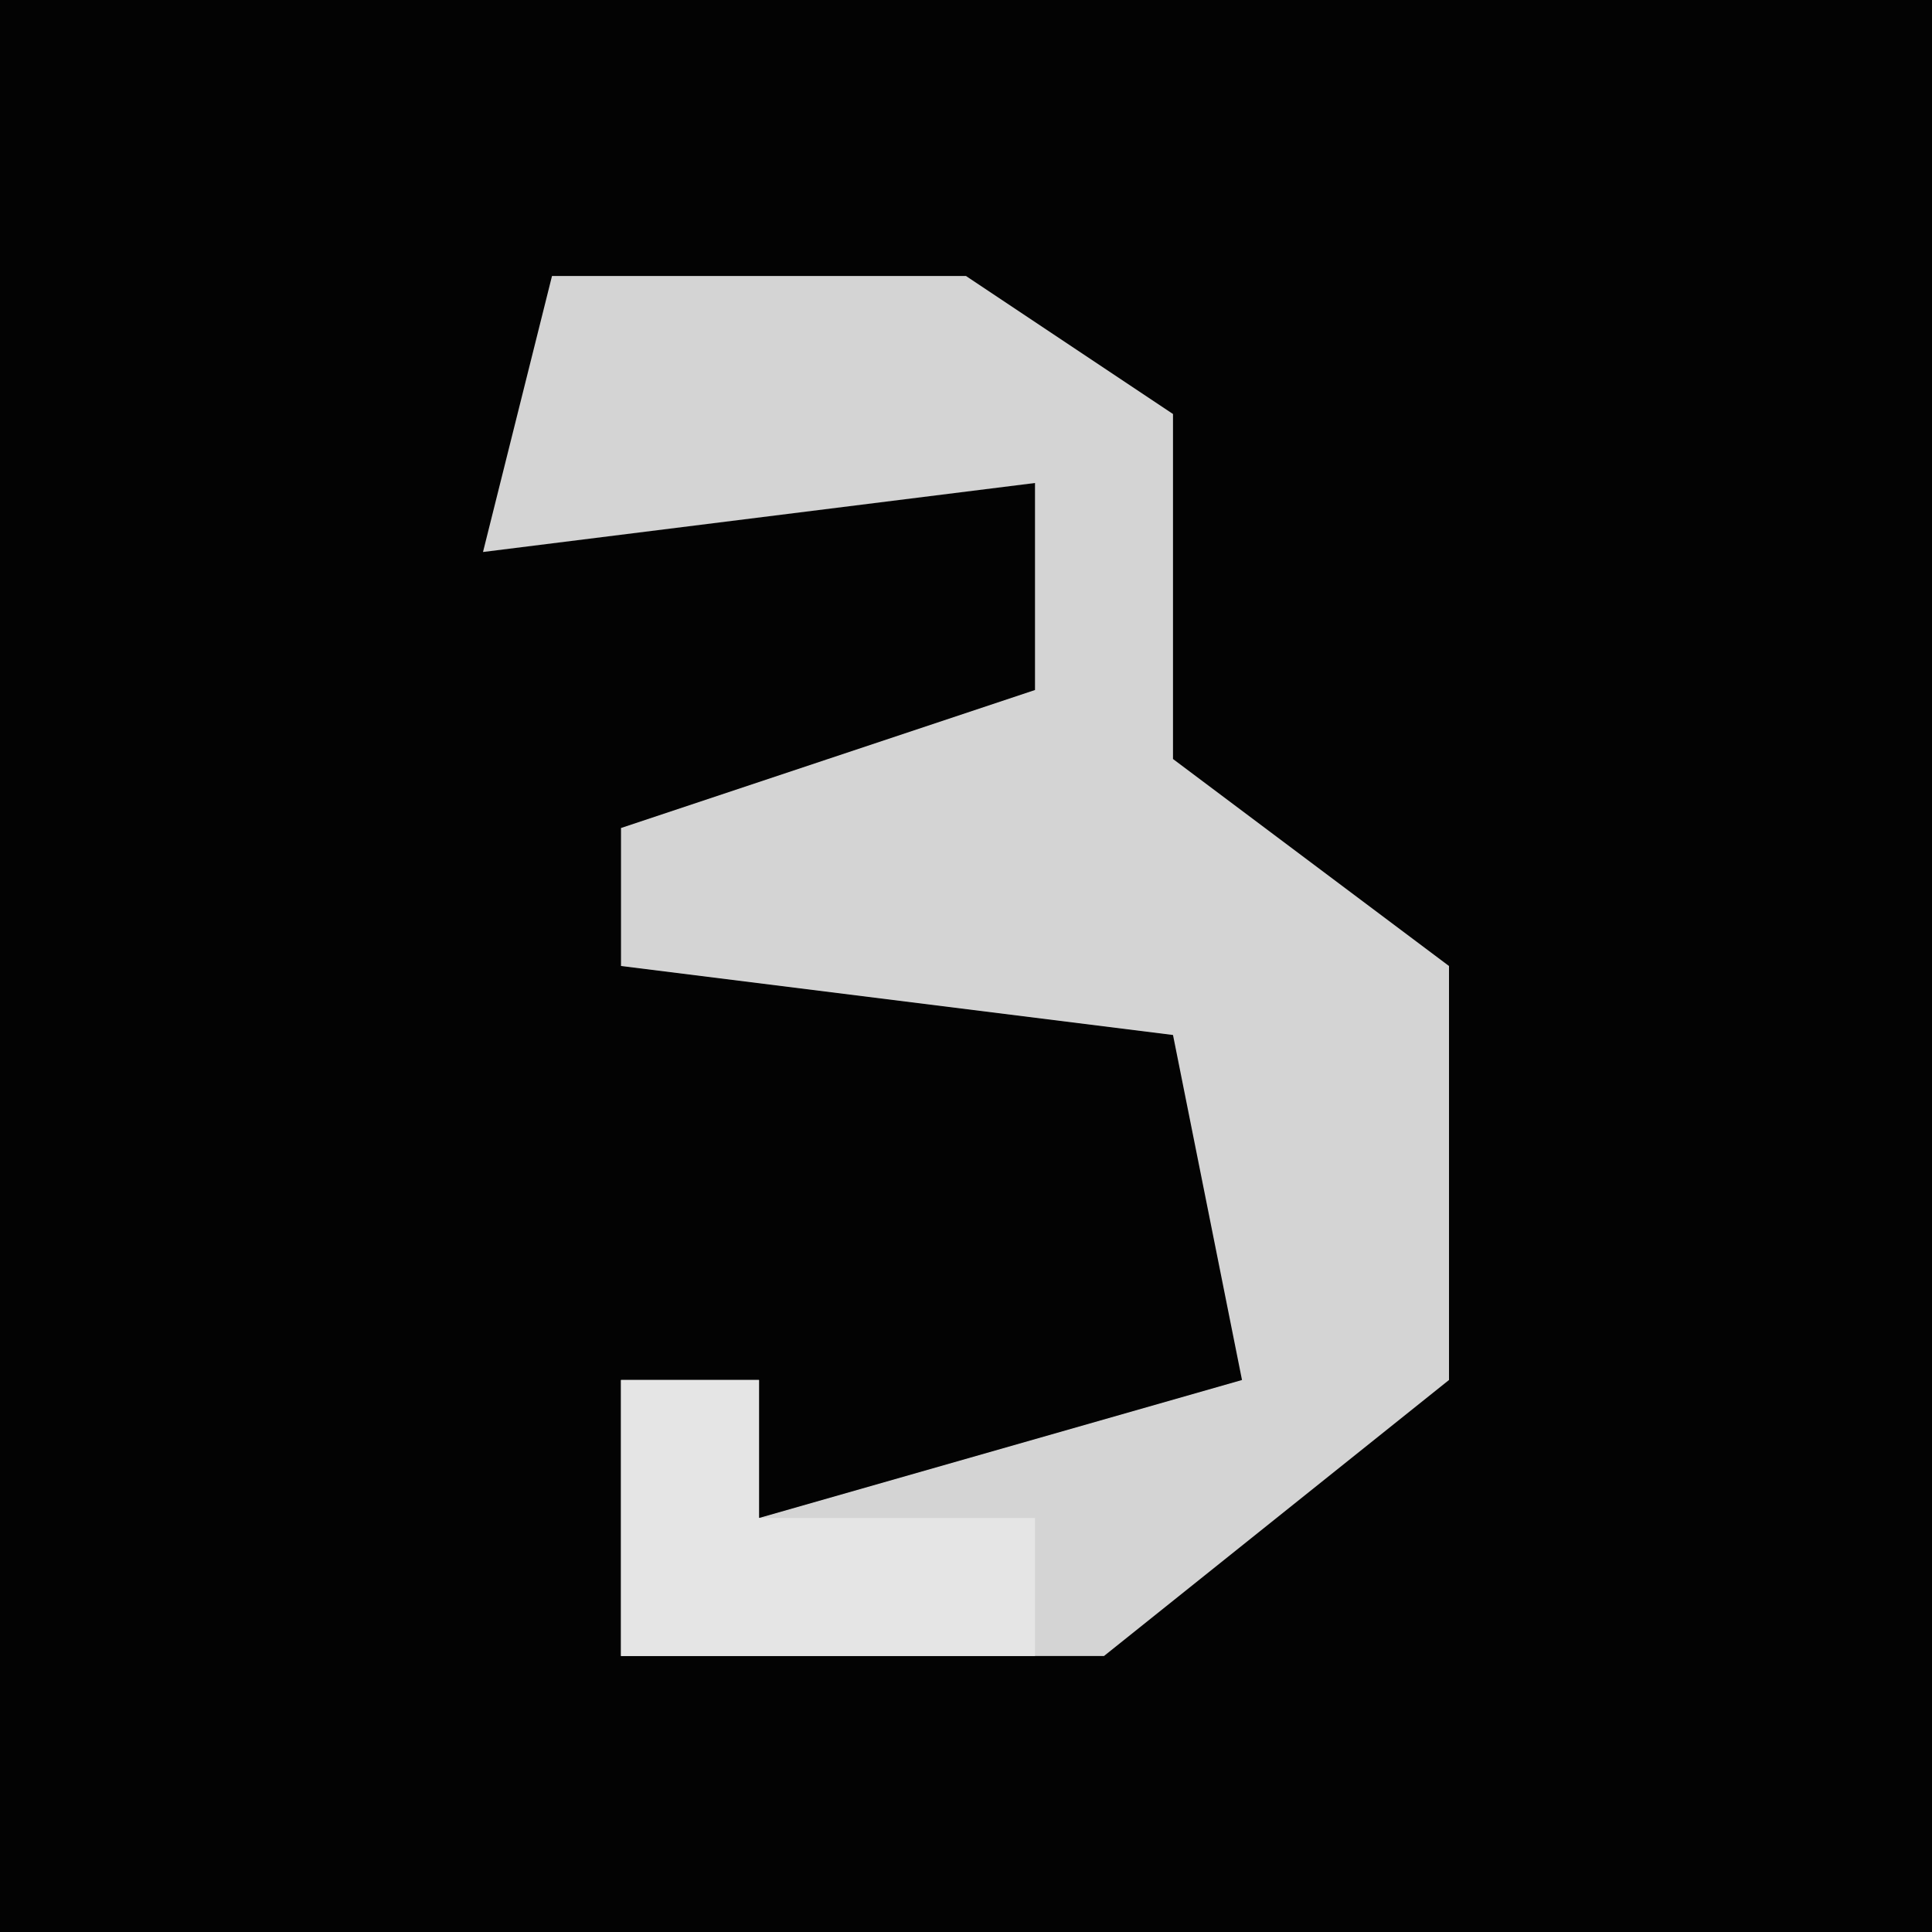 <?xml version="1.0" encoding="UTF-8"?>
<svg version="1.1" xmlns="http://www.w3.org/2000/svg" width="28" height="28">
<path d="M0,0 L28,0 L28,28 L0,28 Z " fill="#030303" transform="translate(0,0)"/>
<path d="M0,0 L6,0 L9,2 L9,7 L13,10 L13,16 L8,20 L1,20 L1,16 L3,16 L3,18 L10,16 L9,11 L1,10 L1,8 L7,6 L7,3 L-1,4 Z " fill="#D4D4D4" transform="translate(8,4)"/>
<path d="M0,0 L2,0 L2,2 L6,2 L6,4 L0,4 Z " fill="#E5E5E5" transform="translate(9,20)"/>
</svg>
